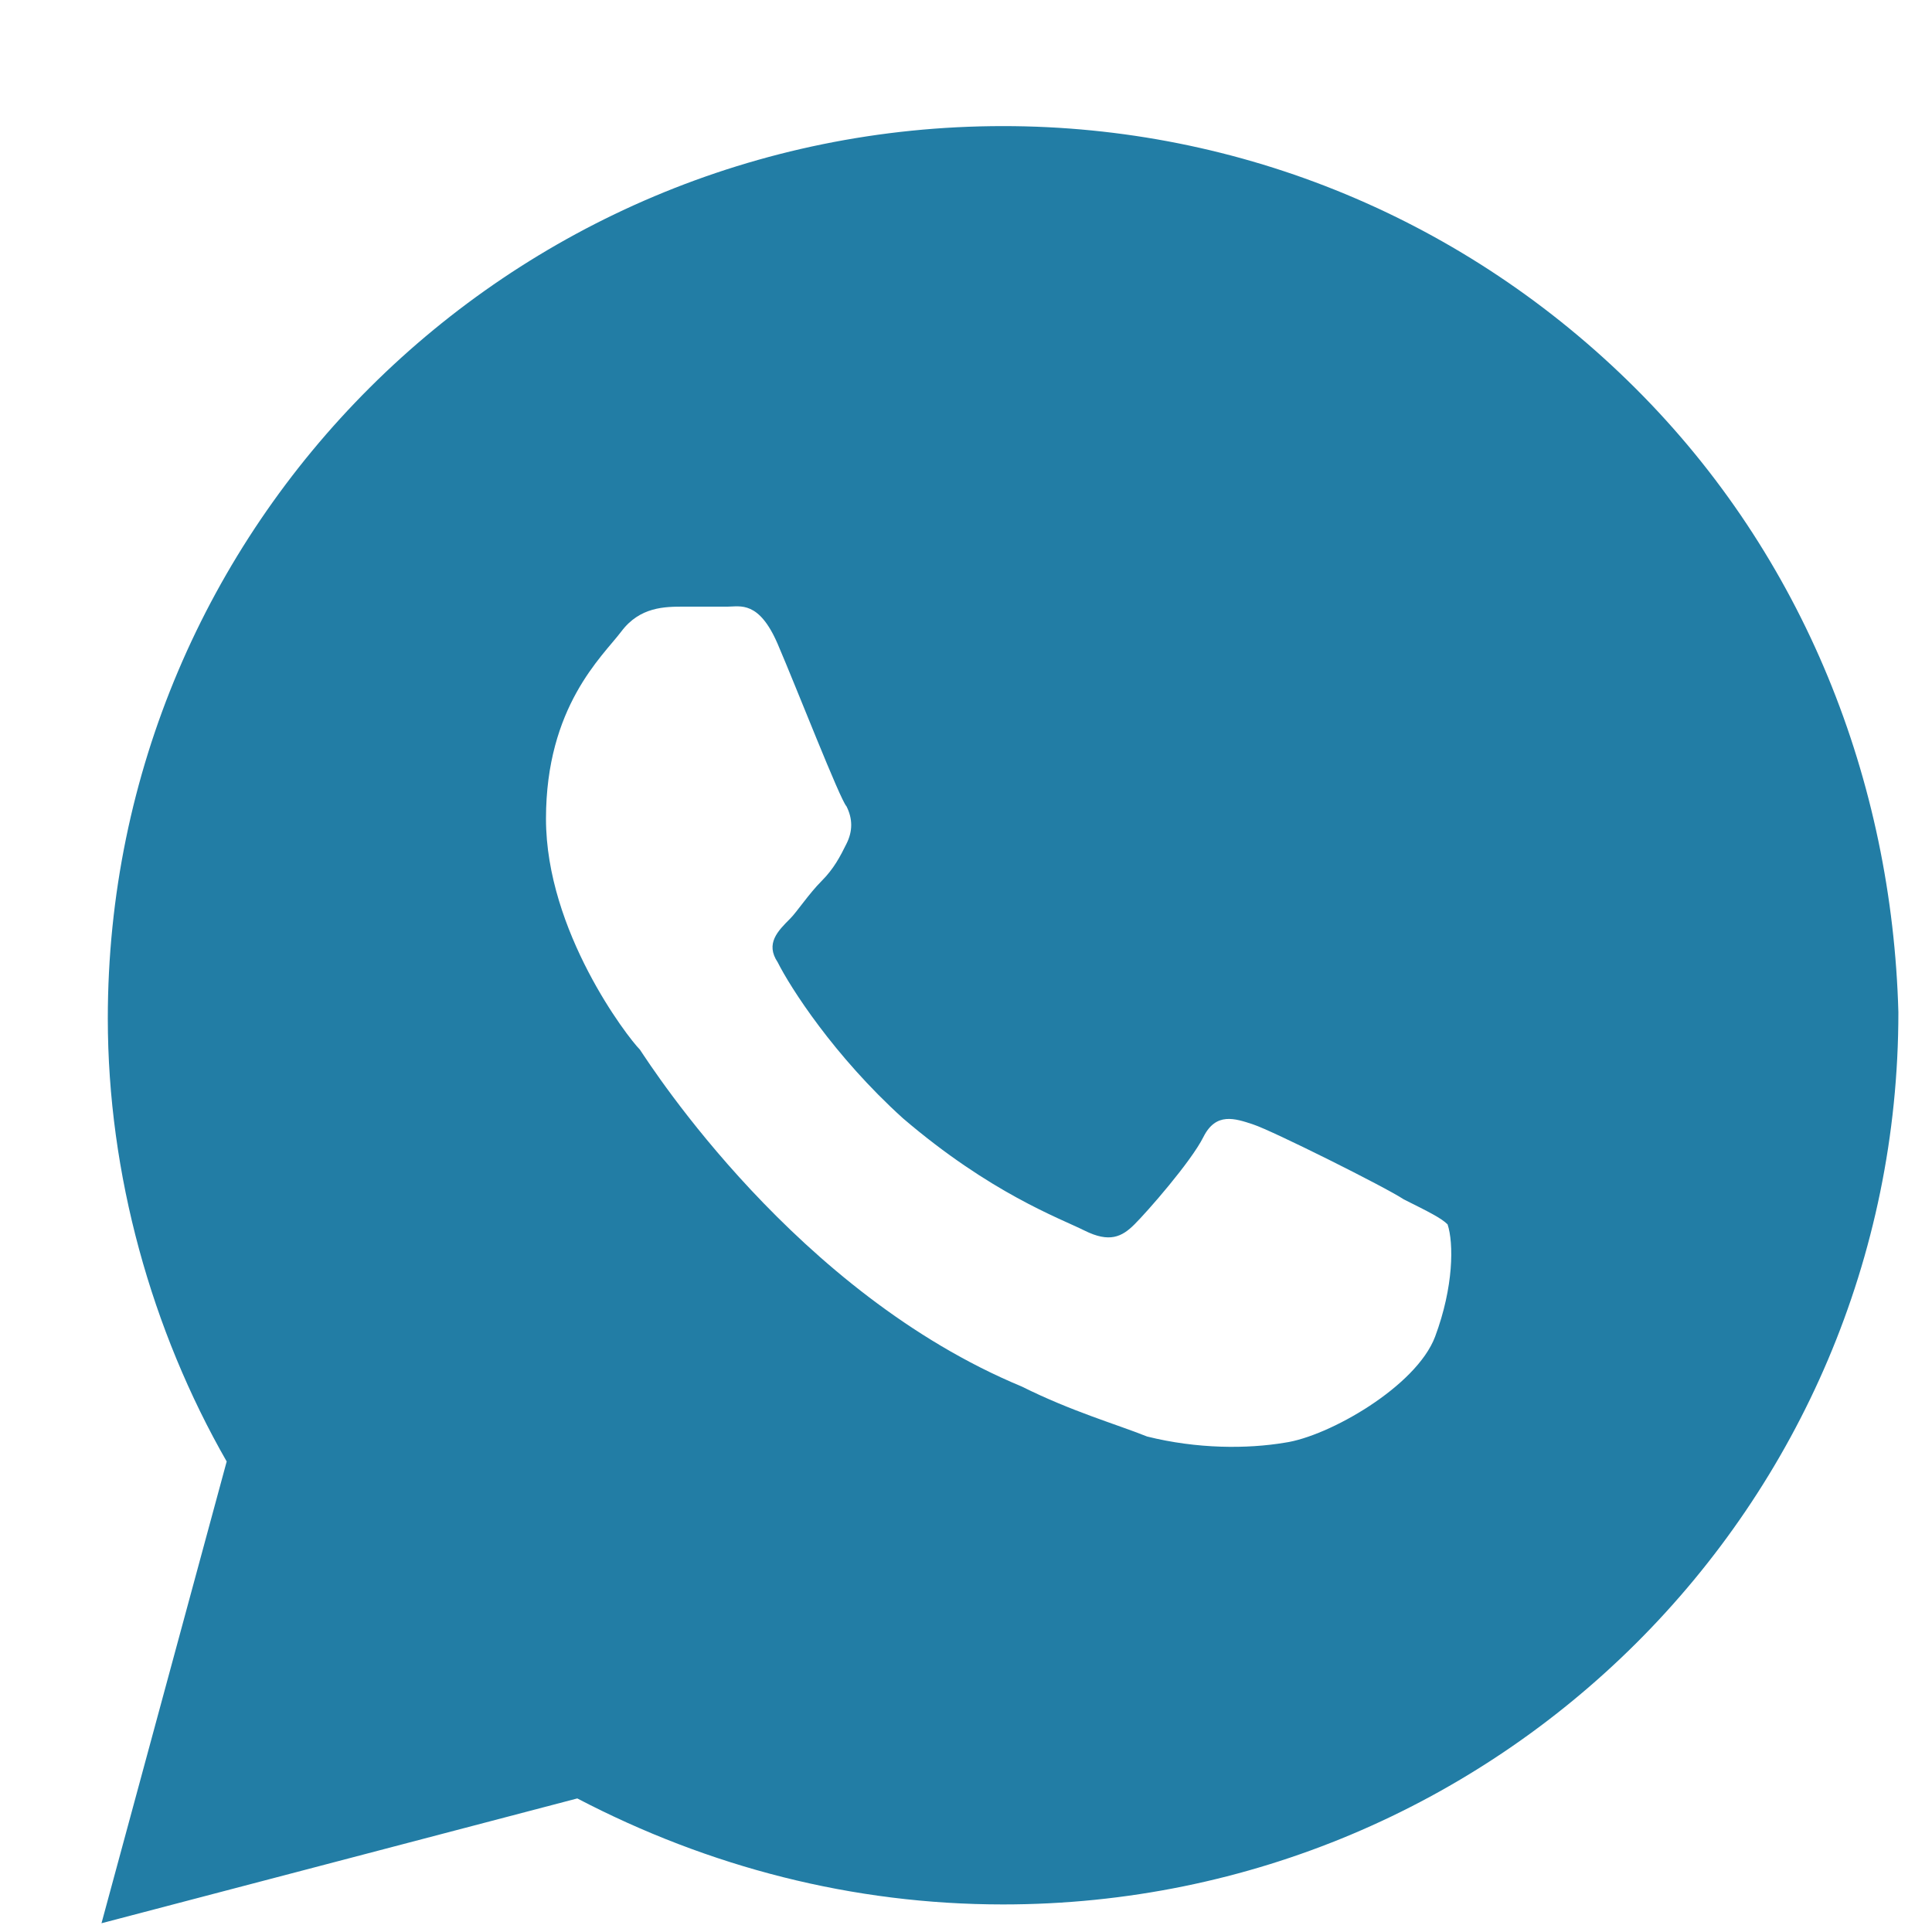 <svg width="15" height="15" viewBox="0 0 15 15" fill="none" xmlns="http://www.w3.org/2000/svg">
<path d="M12.697 3.014C11.385 1.706 9.635 0.979 7.788 0.979C3.948 0.979 0.837 4.08 0.837 7.907C0.837 9.118 1.177 10.329 1.76 11.347L0.788 14.932L4.482 13.963C5.503 14.496 6.621 14.786 7.788 14.786C11.628 14.786 14.739 11.686 14.739 7.859C14.69 6.066 14.009 4.322 12.697 3.014ZM11.142 10.378C10.996 10.765 10.315 11.153 9.975 11.201C9.683 11.25 9.294 11.25 8.906 11.153C8.663 11.056 8.322 10.959 7.933 10.765C6.184 10.039 5.066 8.295 4.968 8.149C4.871 8.052 4.239 7.229 4.239 6.357C4.239 5.485 4.677 5.097 4.823 4.904C4.968 4.71 5.163 4.71 5.309 4.71C5.406 4.71 5.552 4.71 5.649 4.71C5.746 4.71 5.892 4.661 6.038 5C6.184 5.34 6.524 6.212 6.572 6.26C6.621 6.357 6.621 6.454 6.572 6.551C6.524 6.648 6.475 6.744 6.378 6.841C6.281 6.938 6.184 7.084 6.135 7.132C6.038 7.229 5.941 7.326 6.038 7.471C6.135 7.665 6.475 8.198 7.01 8.682C7.69 9.264 8.225 9.457 8.42 9.554C8.614 9.651 8.711 9.603 8.808 9.506C8.906 9.409 9.246 9.021 9.343 8.828C9.44 8.634 9.586 8.682 9.732 8.731C9.878 8.779 10.753 9.215 10.899 9.312C11.093 9.409 11.19 9.457 11.239 9.506C11.287 9.651 11.287 9.99 11.142 10.378Z" fill="#227DA5"/>
</svg>
